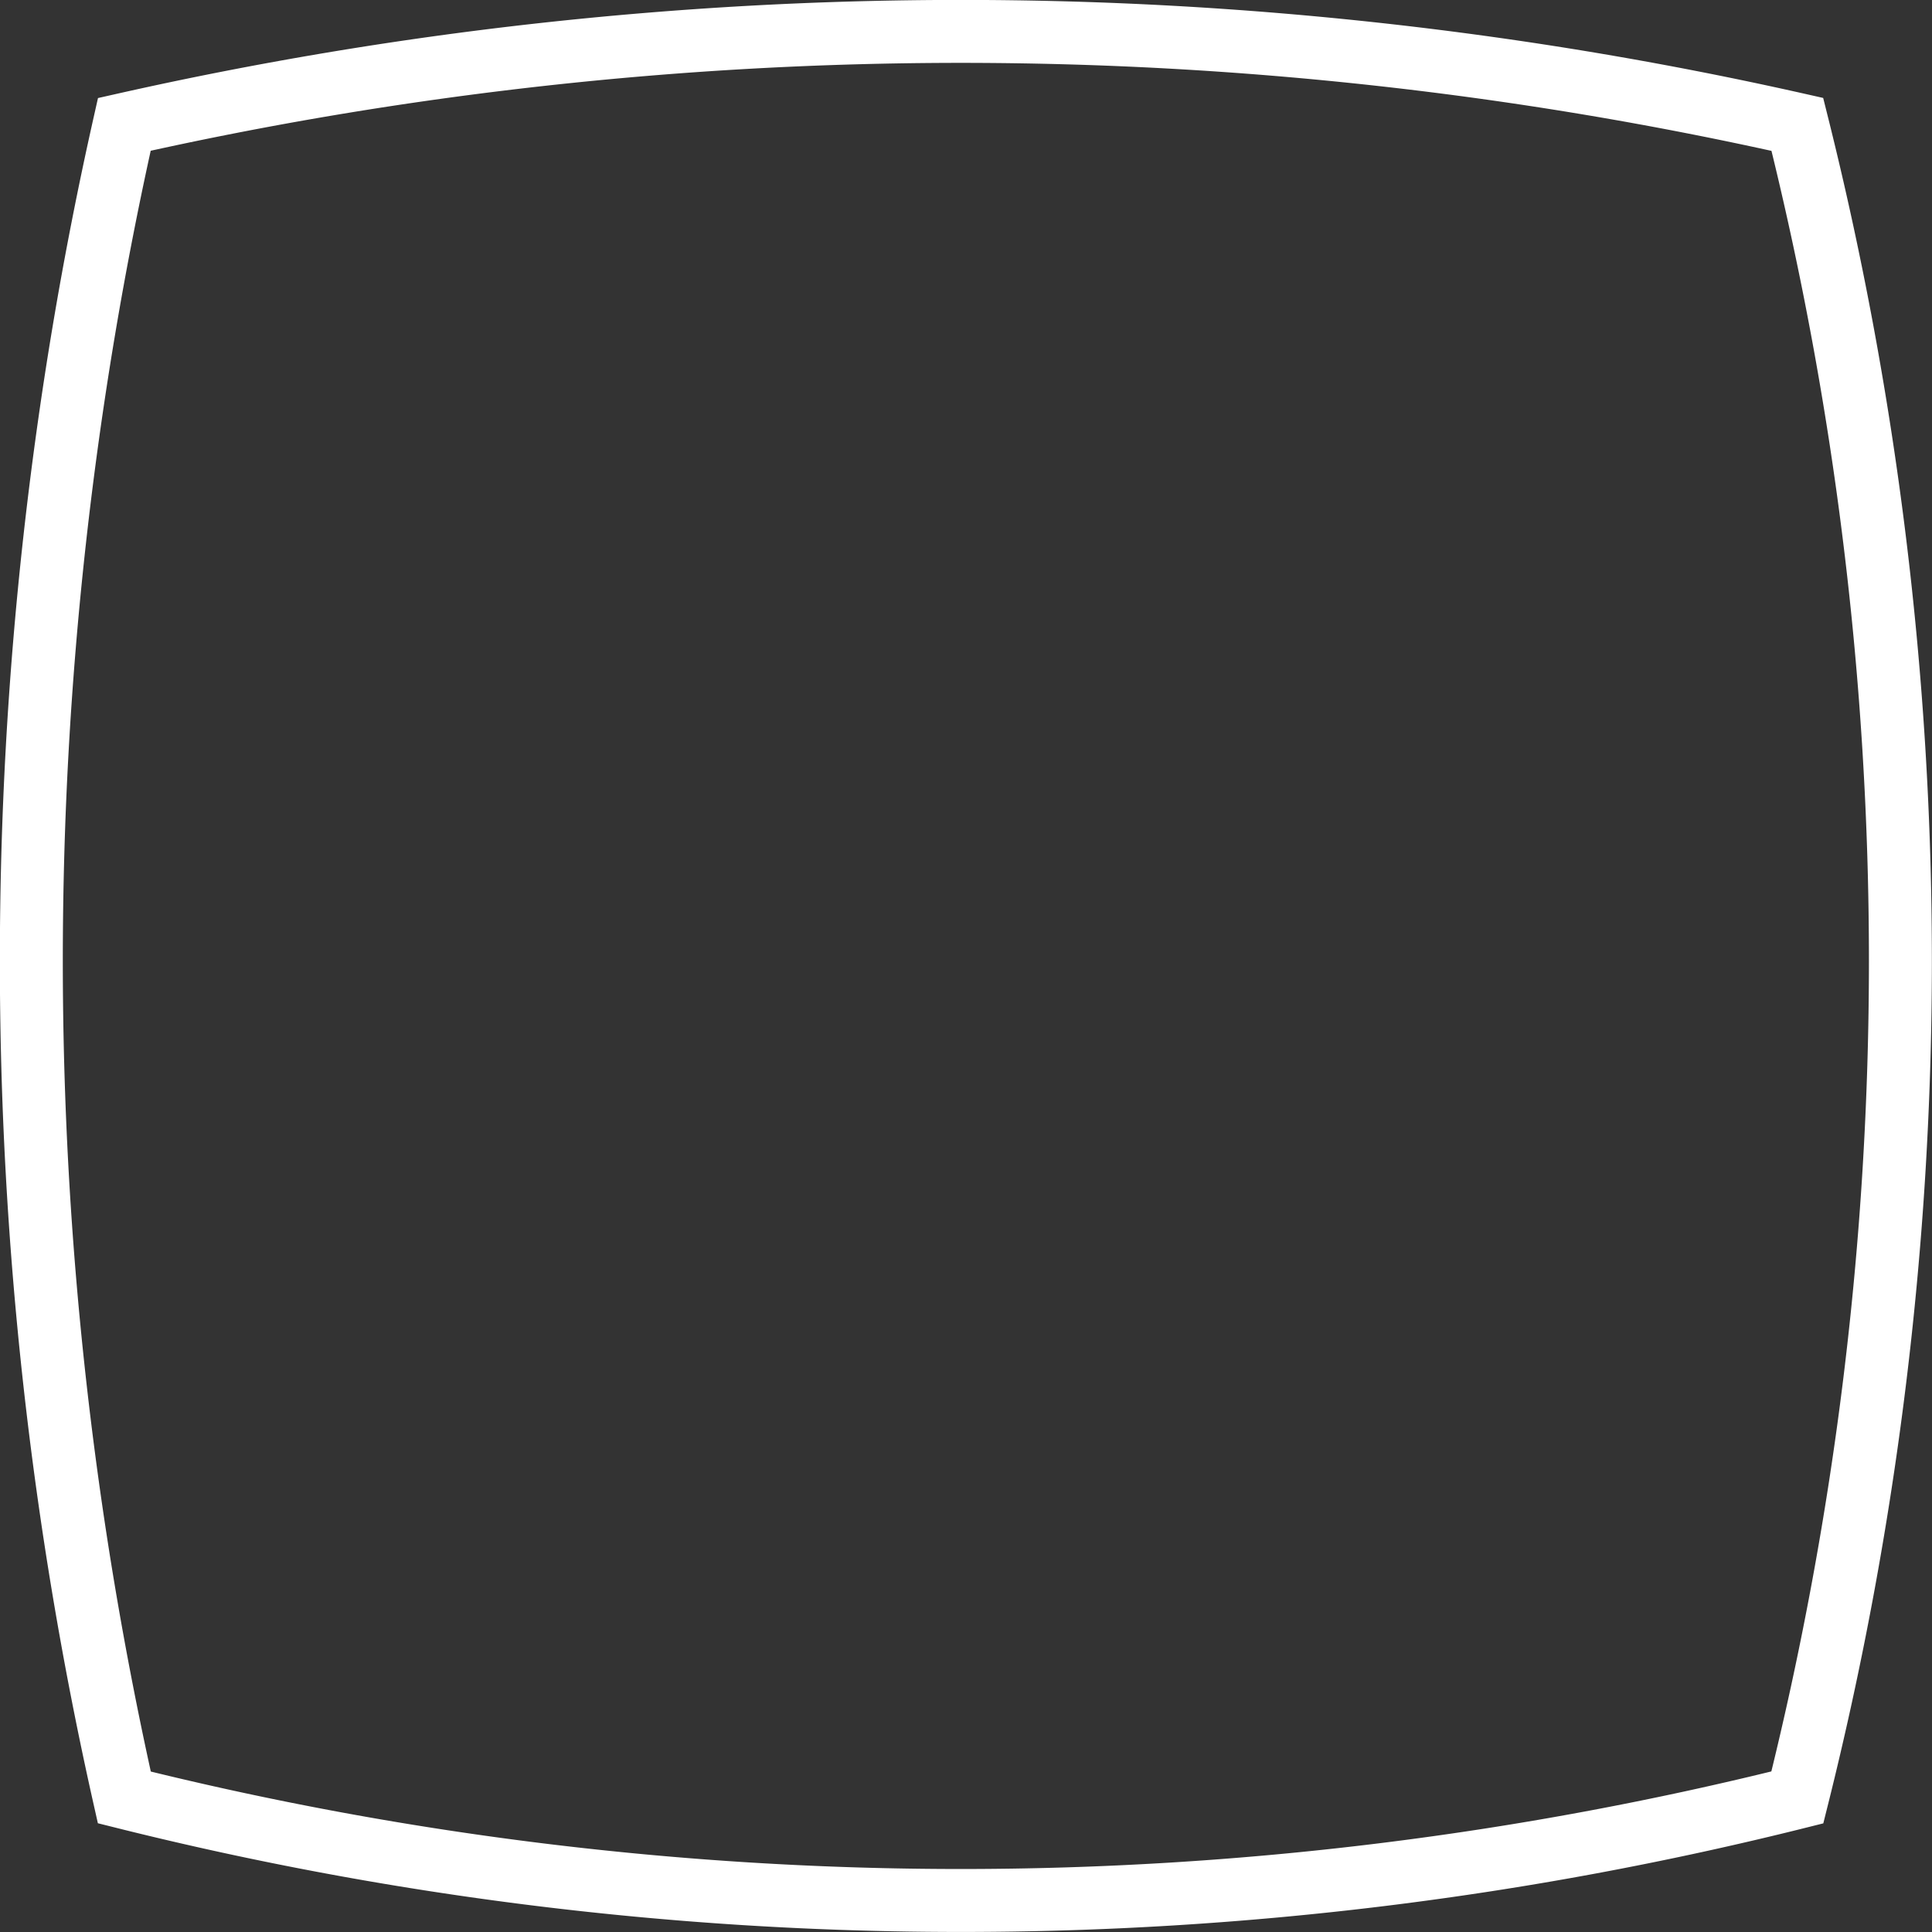 <svg xmlns="http://www.w3.org/2000/svg" width="30.692" height="30.692" viewBox="0 0 30.692 30.692"><rect x="0" y="0" width="30.692" height="30.692" fill="#333333" stroke="none"/><defs><style>.a{fill:none;stroke:#fff;}</style></defs><path class="a" d="M1301.6,786.7a54.748,54.748,0,0,1-26.578,0,60.514,60.514,0,0,1,0-26.578,60.511,60.511,0,0,1,26.578,0,54.757,54.757,0,0,1,0,26.578Z" transform="translate(-1273.047 -758.146)"/></svg>